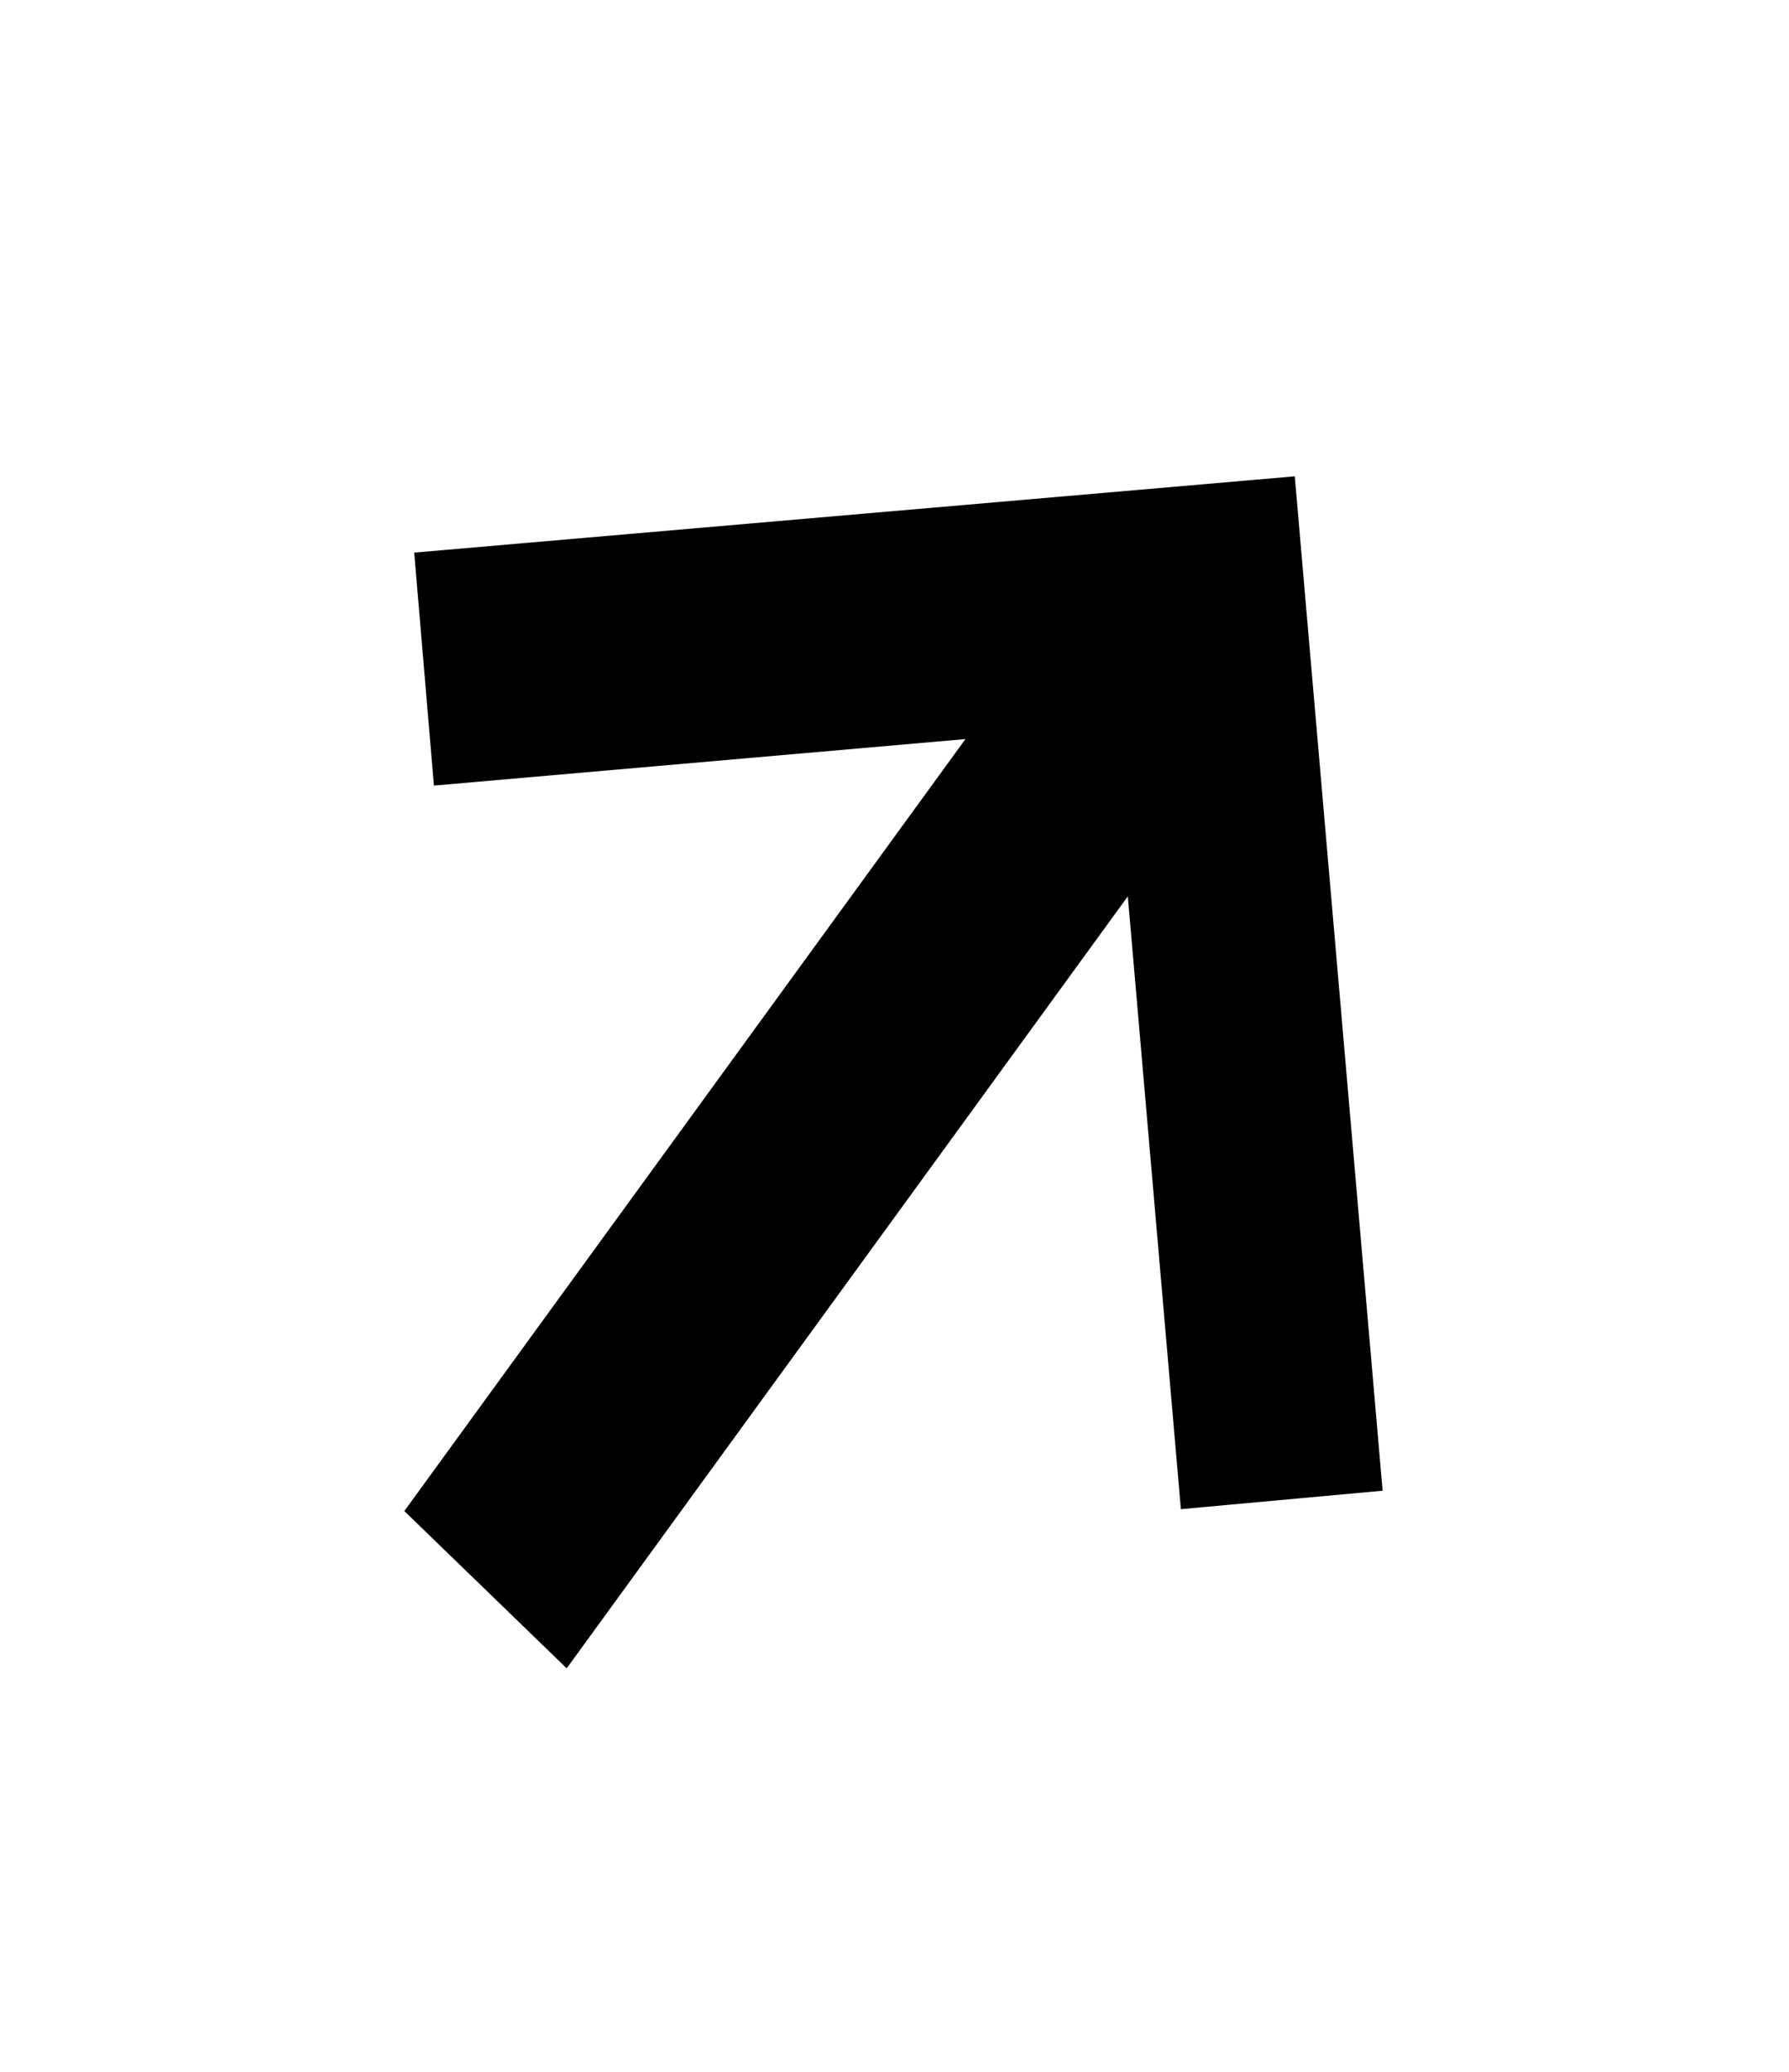 <svg width="38" height="44" viewBox="0 0 38 44" fill="none" xmlns="http://www.w3.org/2000/svg">
<path d="M29.368 31.659L25.083 32.051L23.956 19.036L12.037 35.431L8.588 32.091L20.507 15.696L9.217 16.684L8.798 11.736L27.502 10.116L29.368 31.659Z" fill="black"/>
</svg>
